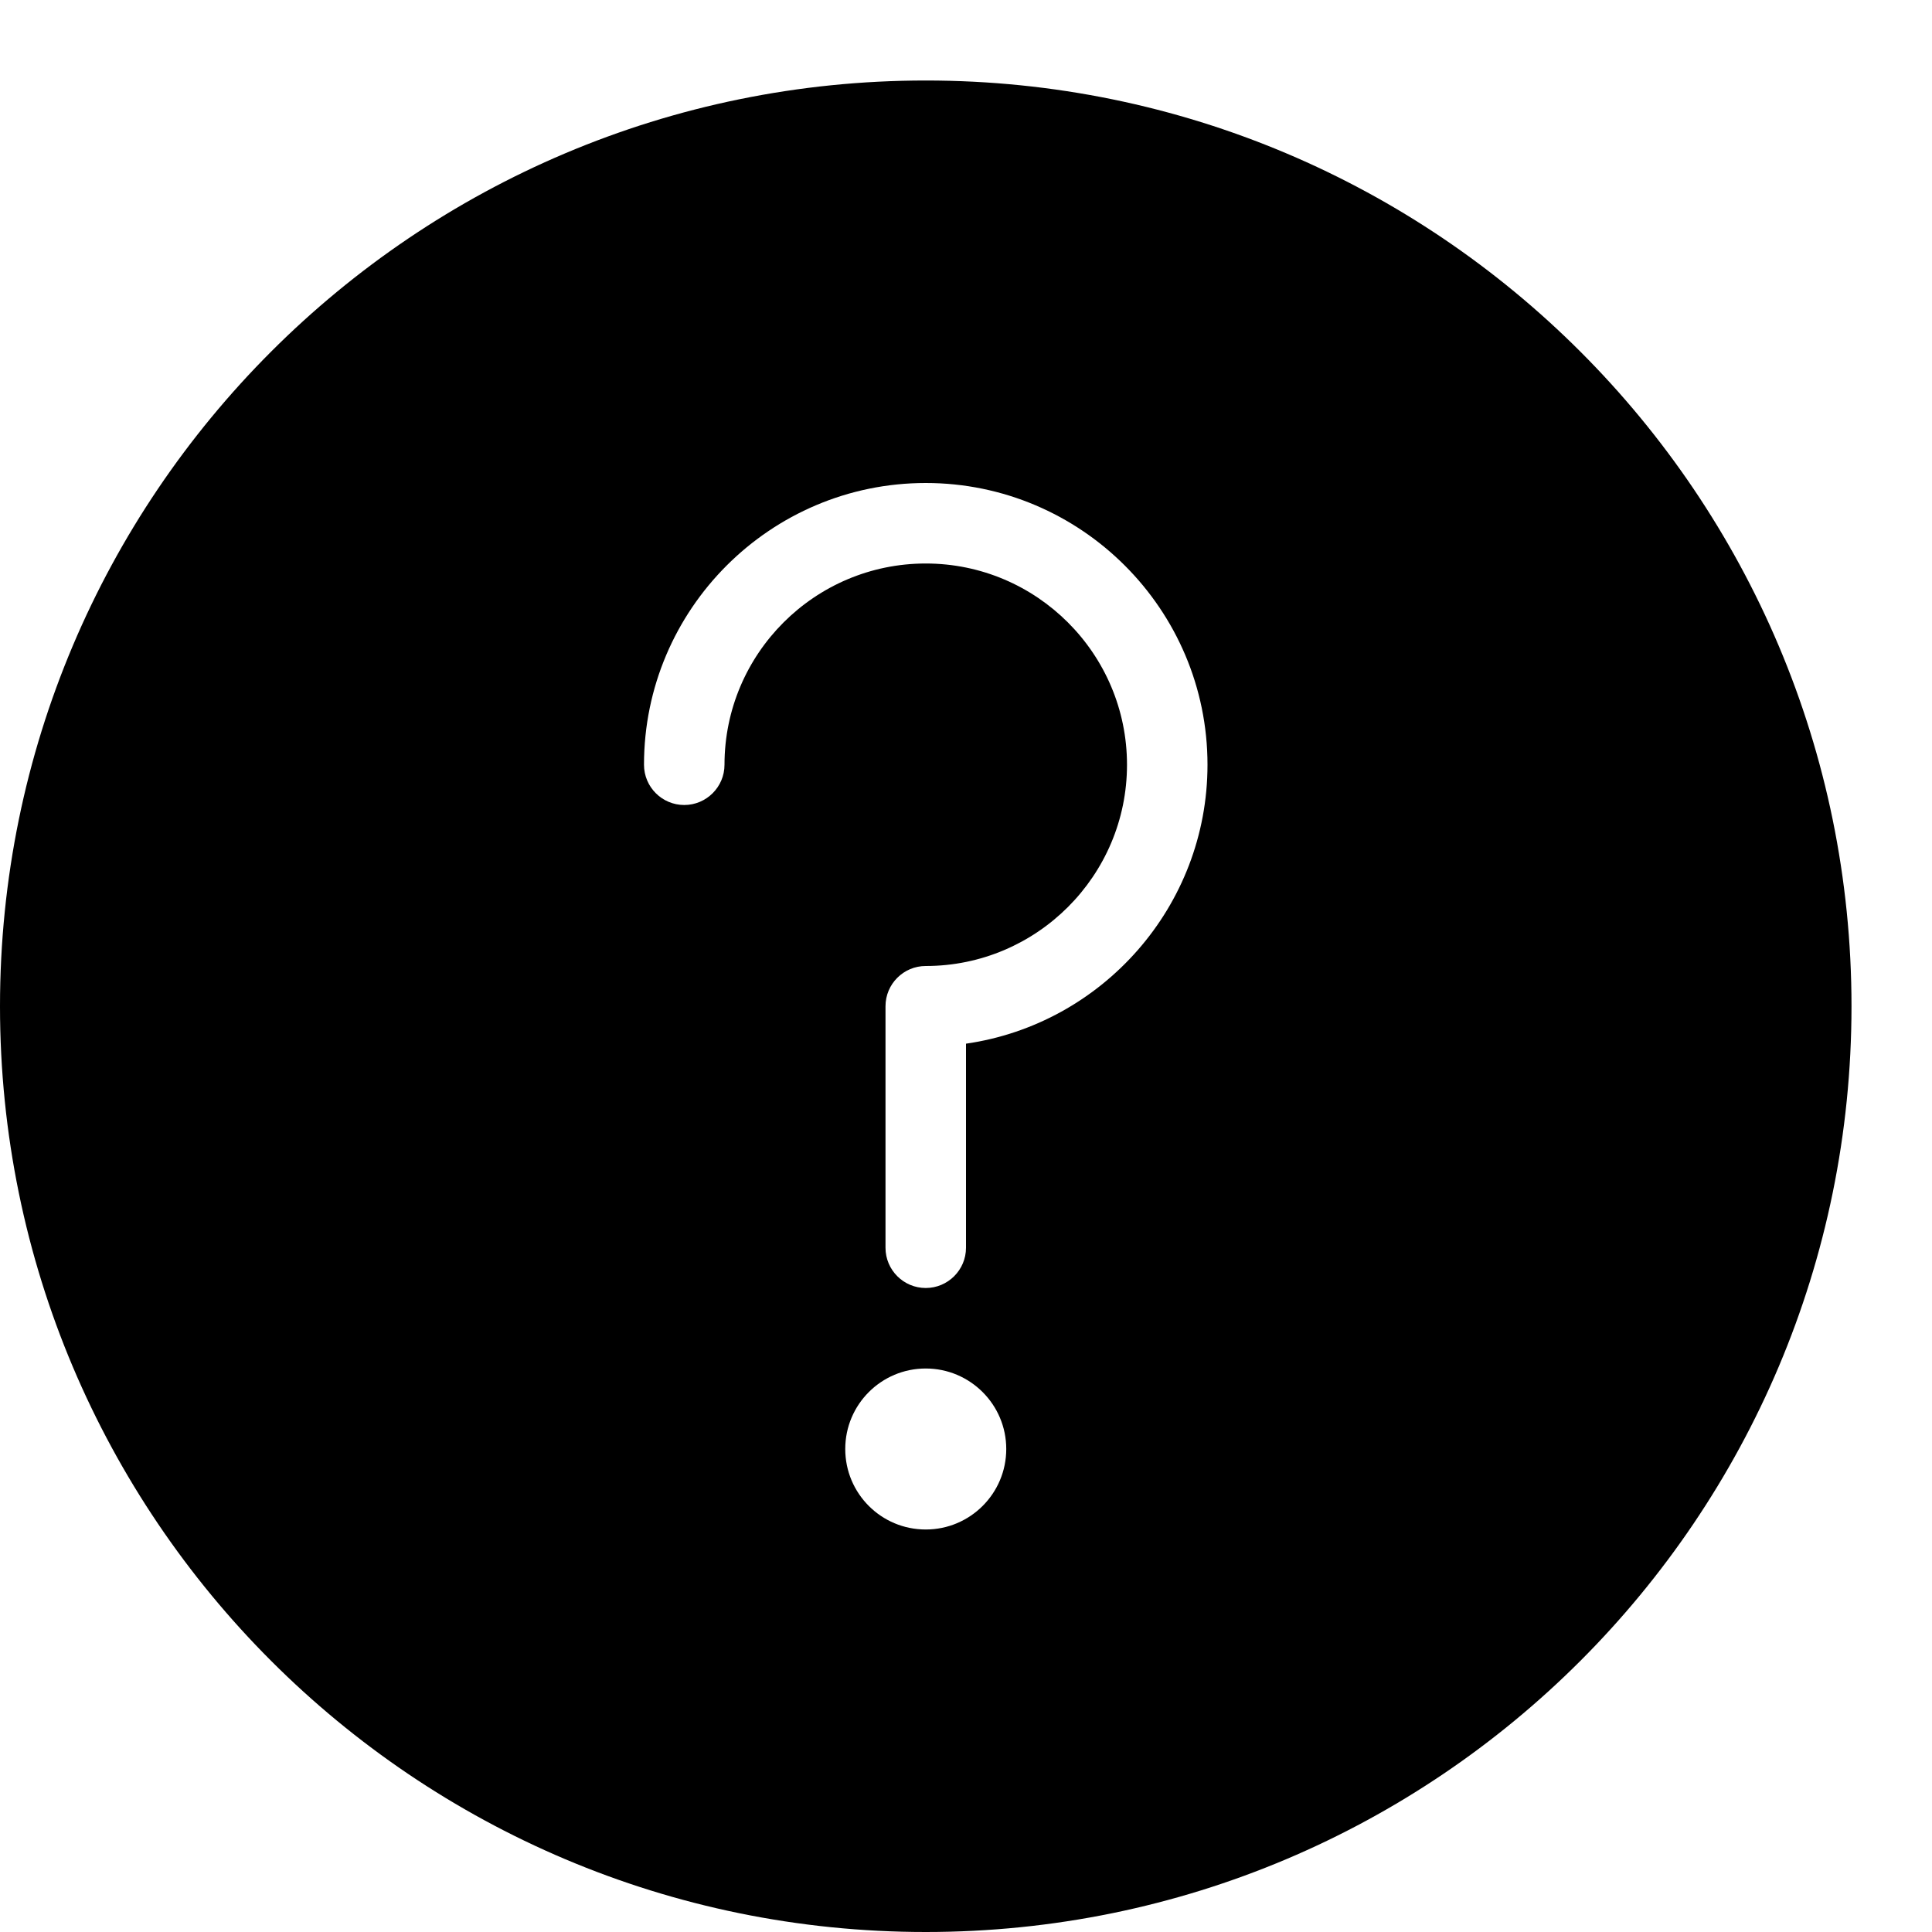 <?xml version="1.0" encoding="utf-8"?>
<!-- Generator: Adobe Illustrator 19.2.1, SVG Export Plug-In . SVG Version: 6.00 Build 0)  -->
<svg version="1.1" xmlns="http://www.w3.org/2000/svg" xmlns:xlink="http://www.w3.org/1999/xlink" x="0px" y="0px" width="24px"
	 height="24px" viewBox="0 0 24 24" enable-background="new 0 0 24 24" xml:space="preserve">
<g id="Filled_Icons_1_">
	<g id="Filled_Icons">
		<path d="M11.5,1C5.148,1,0,6.148,0,12.5S5.148,24,11.5,24S23,18.852,23,12.5S17.852,1,11.5,1z M11.5,19c-0.553,0-1-0.447-1-1
			c0-0.552,0.447-1,1-1c0.551,0,1,0.448,1,1C12.5,18.553,12.051,19,11.5,19z M12,12.965V15.5c0,0.276-0.225,0.5-0.5,0.5
			c-0.276,0-0.5-0.224-0.5-0.5v-3c0-0.276,0.224-0.5,0.5-0.5c1.378,0,2.5-1.121,2.5-2.5S12.878,7,11.5,7C10.121,7,9,8.121,9,9.5
			C9,9.776,8.775,10,8.5,10C8.224,10,8,9.776,8,9.5C8,7.57,9.569,6,11.5,6C13.43,6,15,7.57,15,9.5C15,11.26,13.693,12.721,12,12.965
			z"/>
	</g>
	<g id="New_icons">
	</g>
</g>
<g id="Invisible_Shape">
	<rect fill="none" width="24" height="24"/>
</g>
</svg>
